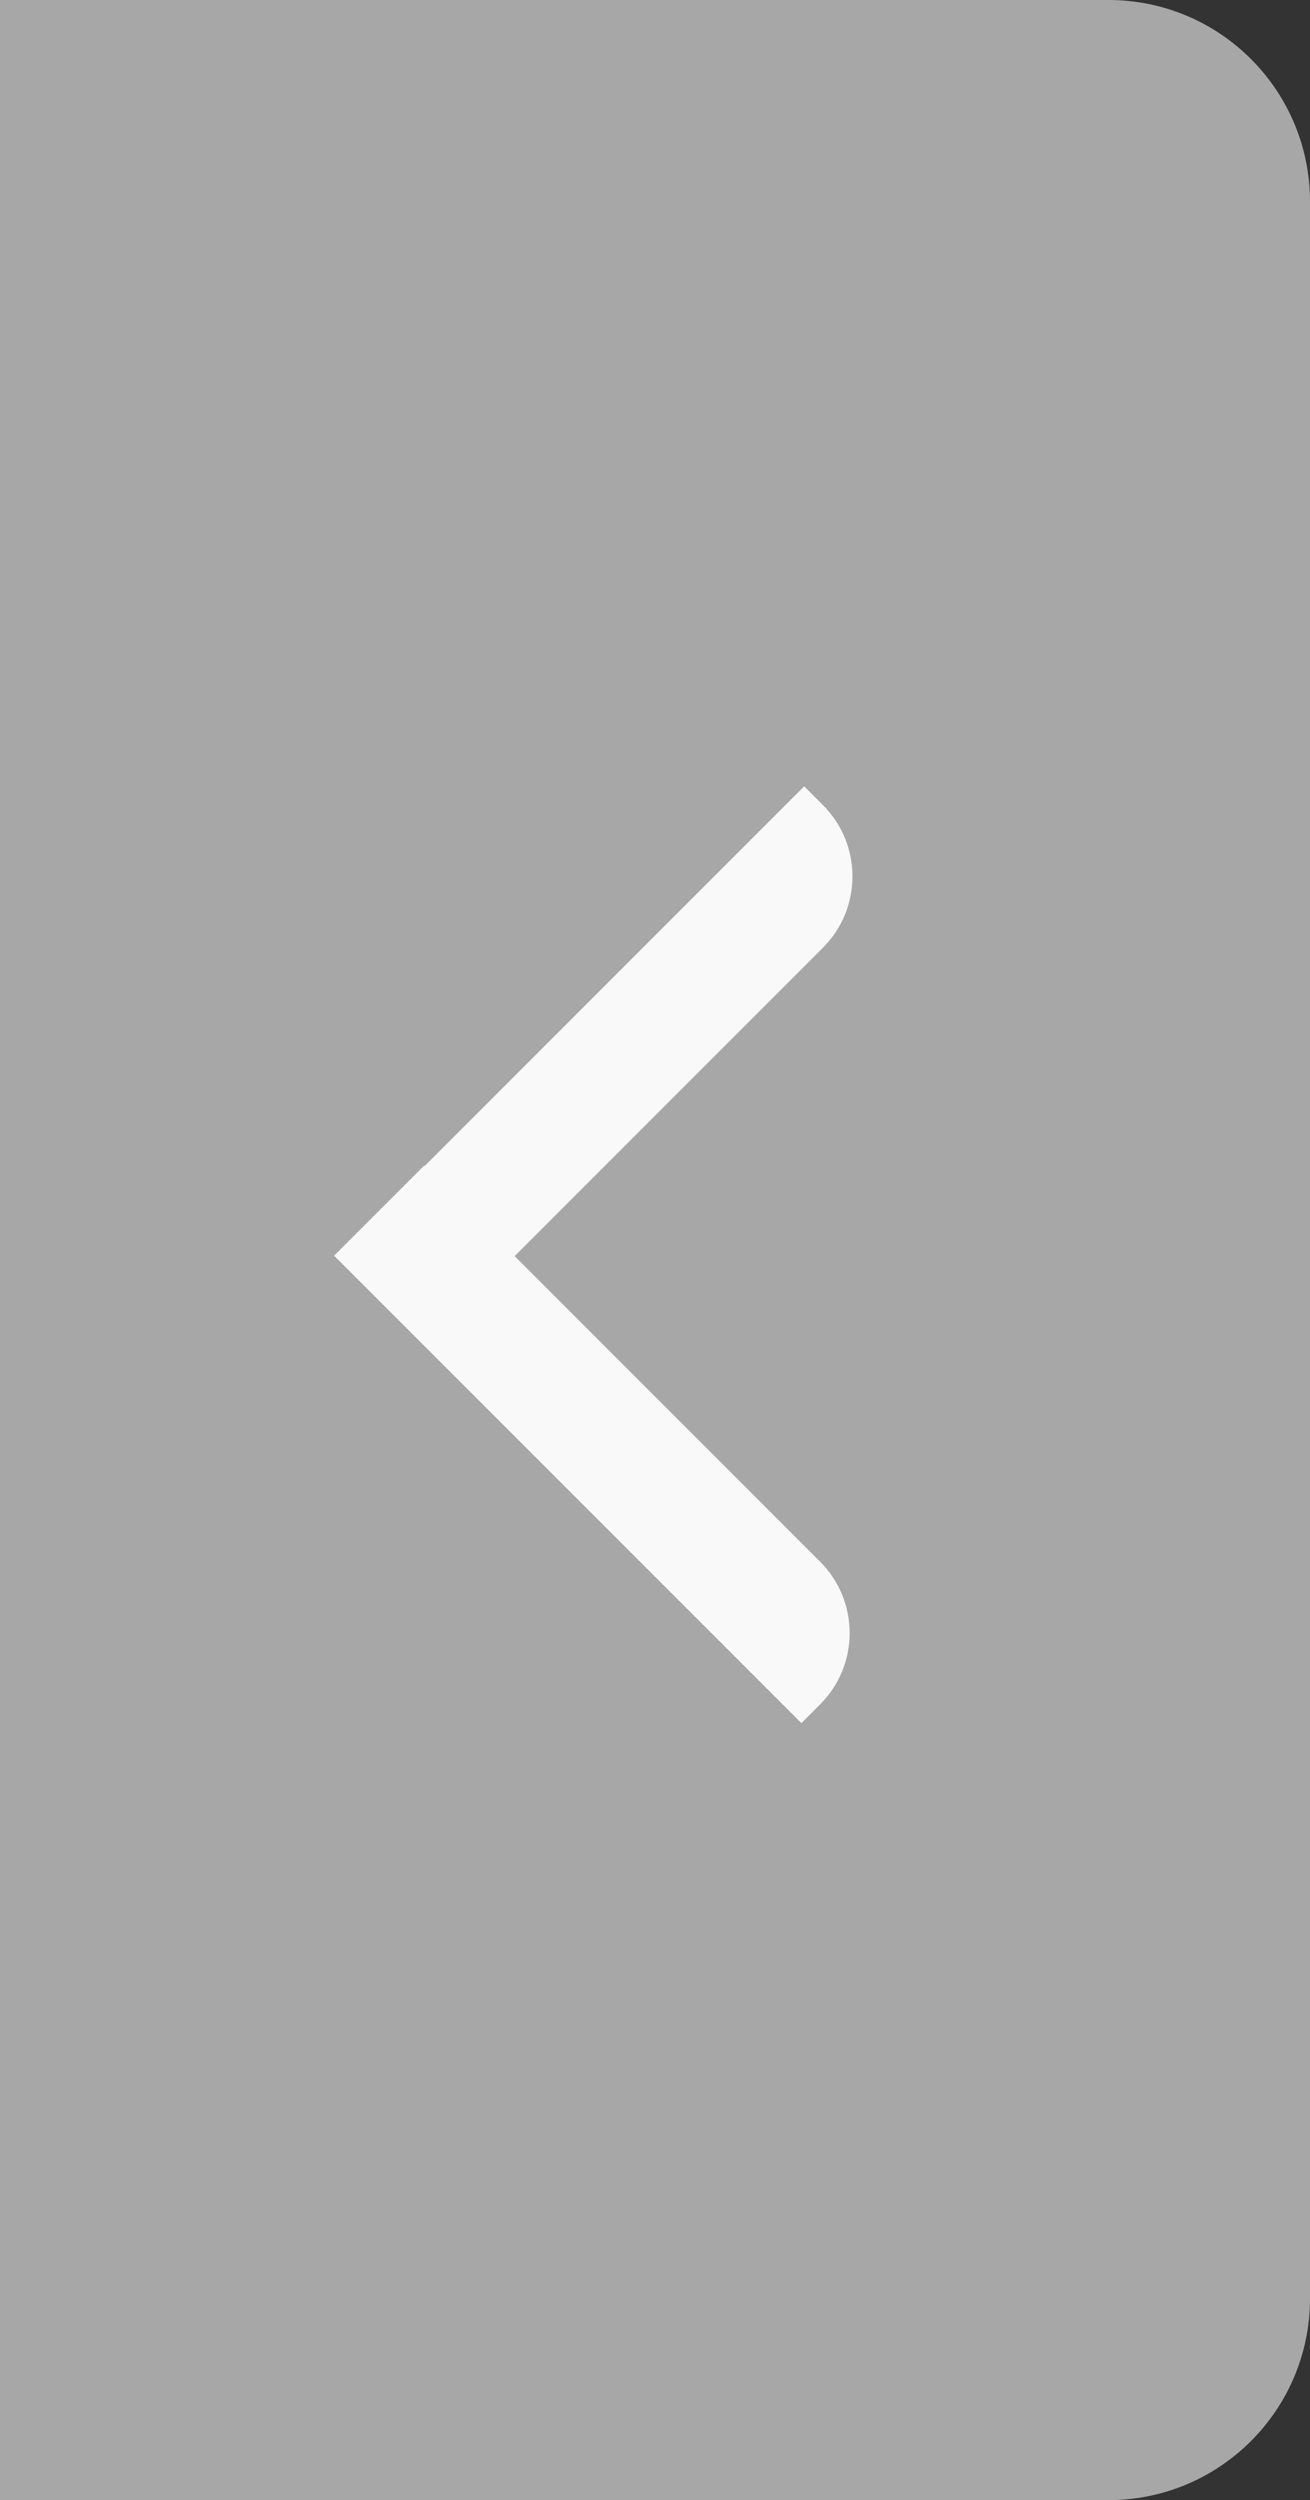 <svg width="65" height="124" viewBox="0 0 65 124" fill="none" xmlns="http://www.w3.org/2000/svg">
<rect x="0" y="0" width="65" height="124" fill="#333333" stroke="none"/>
<path d="M0 0H55C60.523 0 65 4.477 65 10V114C65 119.523 60.523 124 55 124H0V0Z" fill="#D9D9D9" fill-opacity="0.7"/>
<path d="M39.763 85.462L16.579 62.278L21.046 57.811L40.694 77.46C42.647 79.412 42.647 82.578 40.694 84.531L39.763 85.462Z" fill="#F9F9F9"/>
<path d="M16.718 62.184L39.902 39L40.833 39.931C42.786 41.884 42.786 45.05 40.833 47.002L21.185 66.651L16.718 62.184Z" fill="#F9F9F9"/>
</svg>
